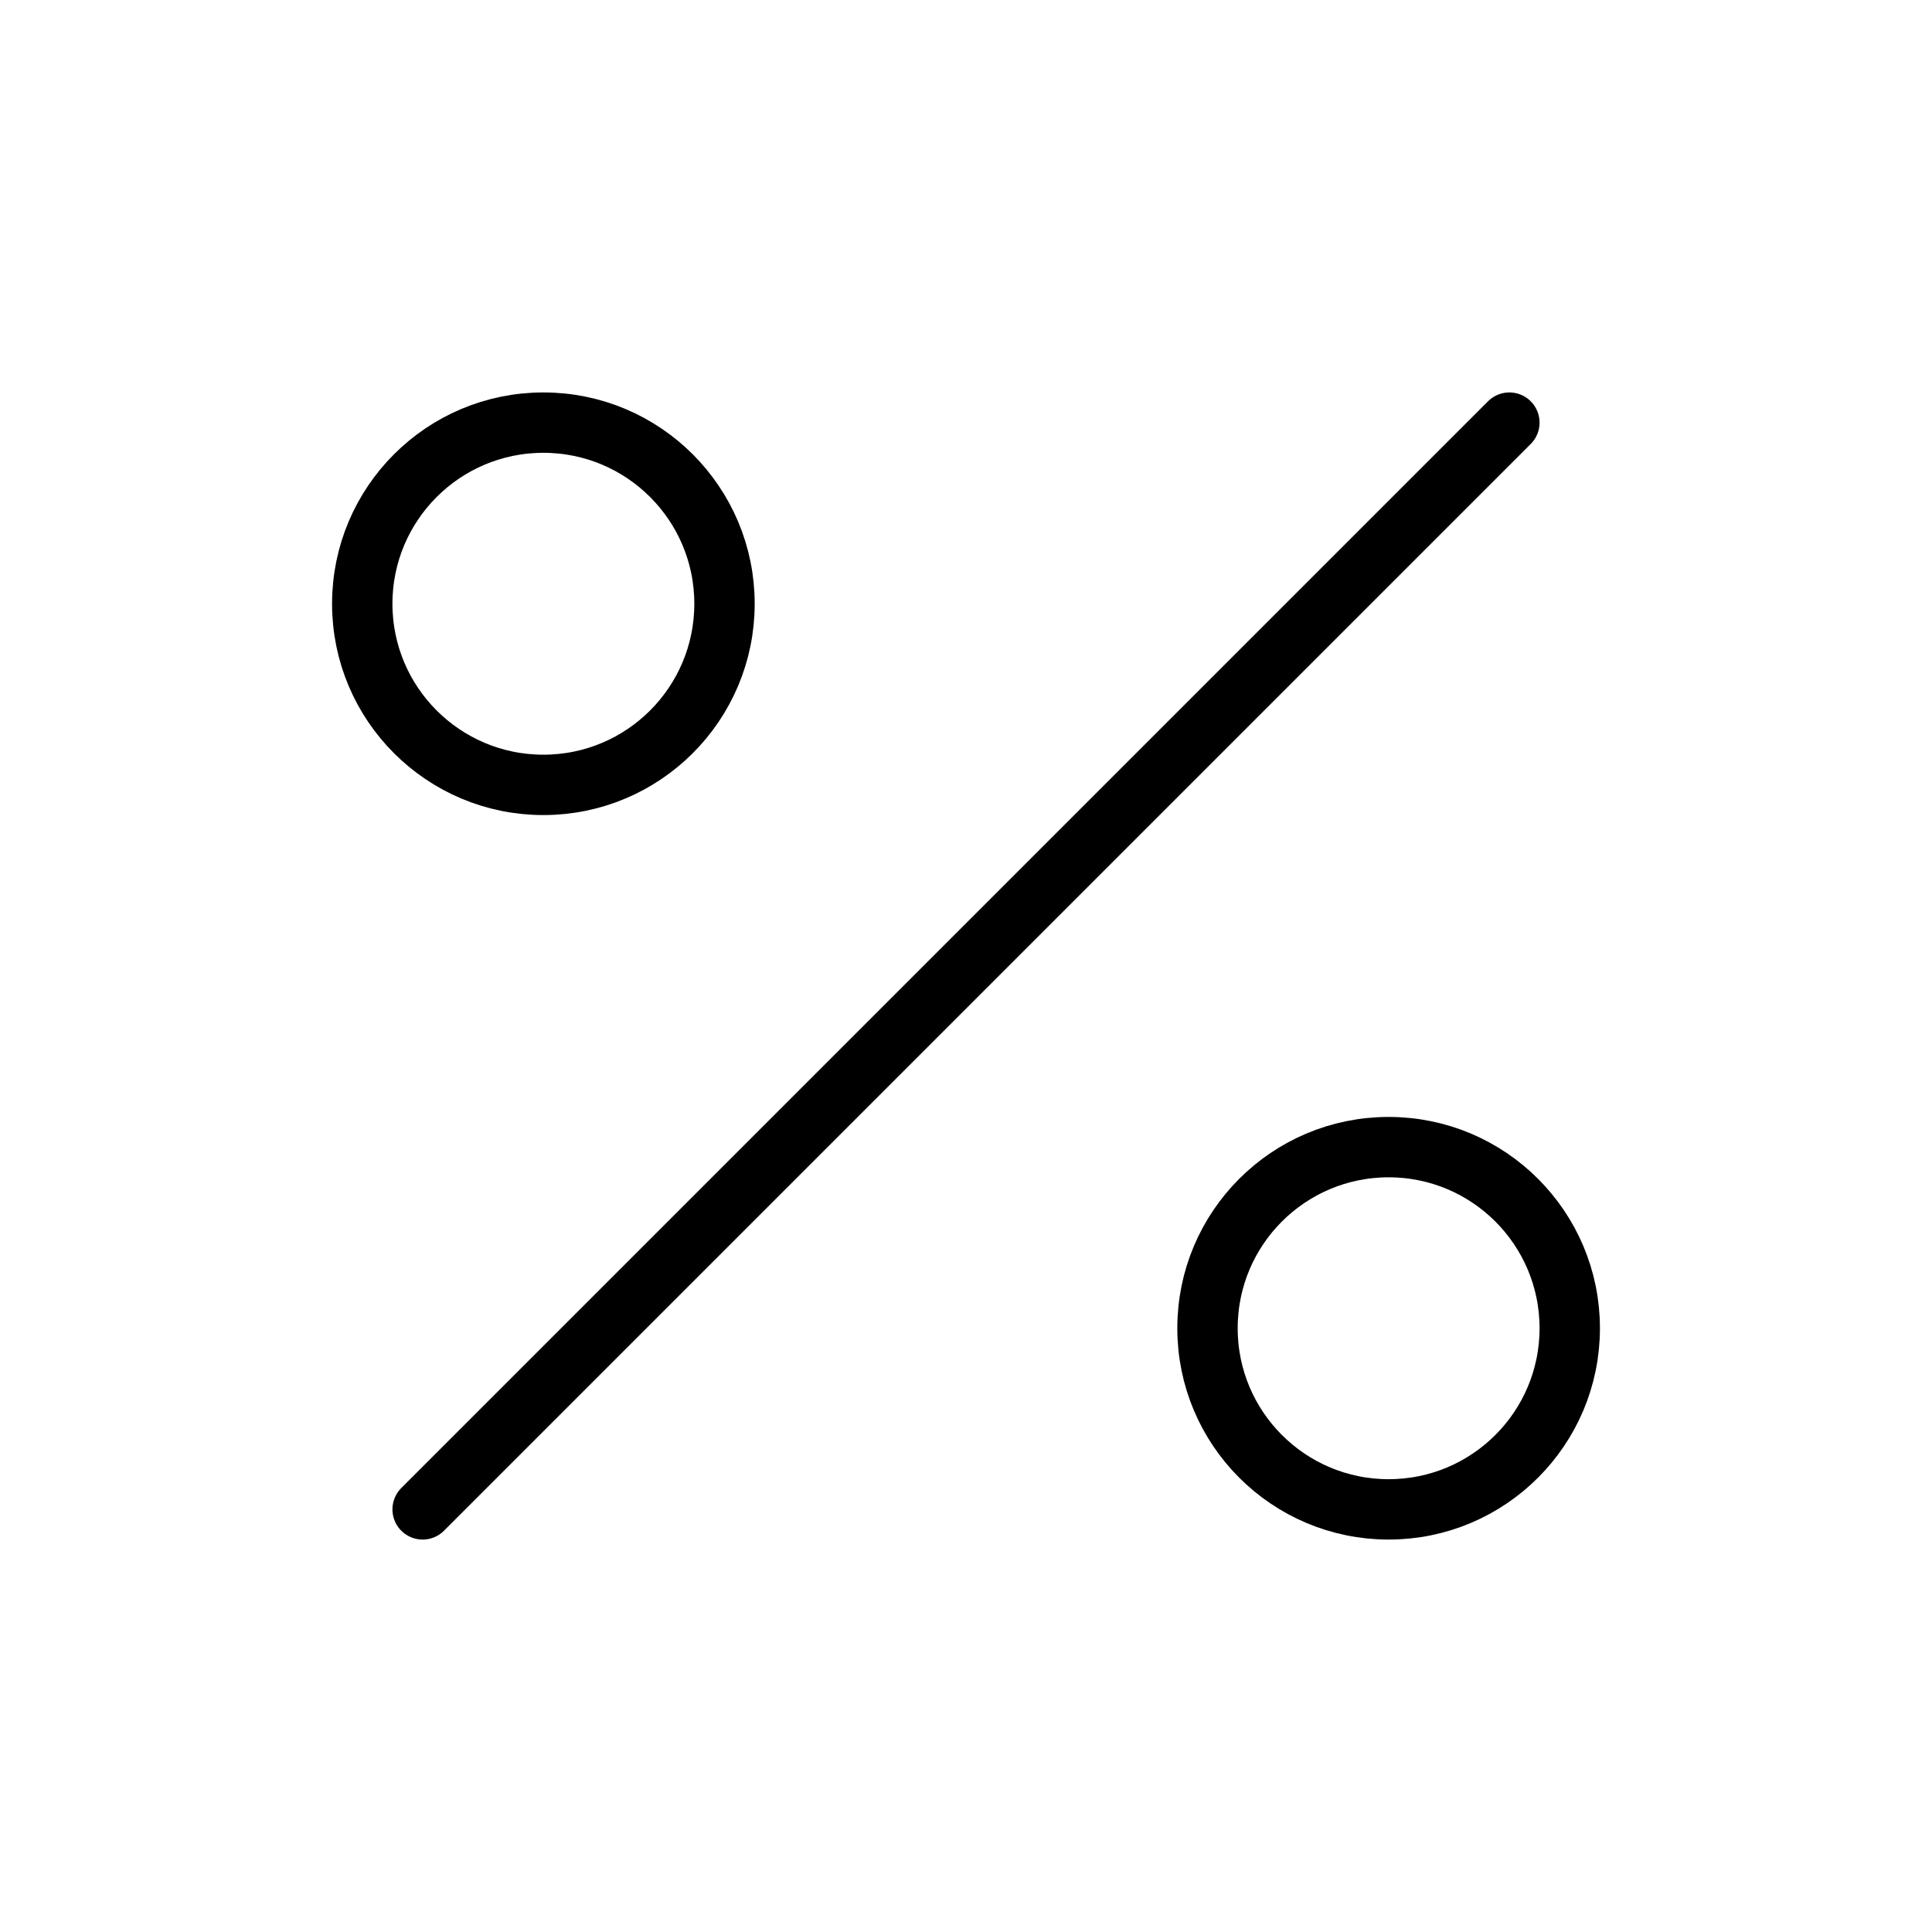 <svg id="Layer_1" data-name="Layer 1" xmlns="http://www.w3.org/2000/svg" viewBox="0 0 256 256">
  <rect width="256" height="256" fill="none"/>
  <line x1="200" y1="56" x2="56" y2="200" fill="none" stroke="#000" stroke-linecap="round" stroke-linejoin="round" stroke-width="8"/>
  <circle cx="72" cy="80" r="24" fill="none" stroke="#000" stroke-linecap="round" stroke-linejoin="round" stroke-width="8"/>
  <circle cx="184" cy="176" r="24" fill="none" stroke="#000" stroke-linecap="round" stroke-linejoin="round" stroke-width="8"/>
</svg>
